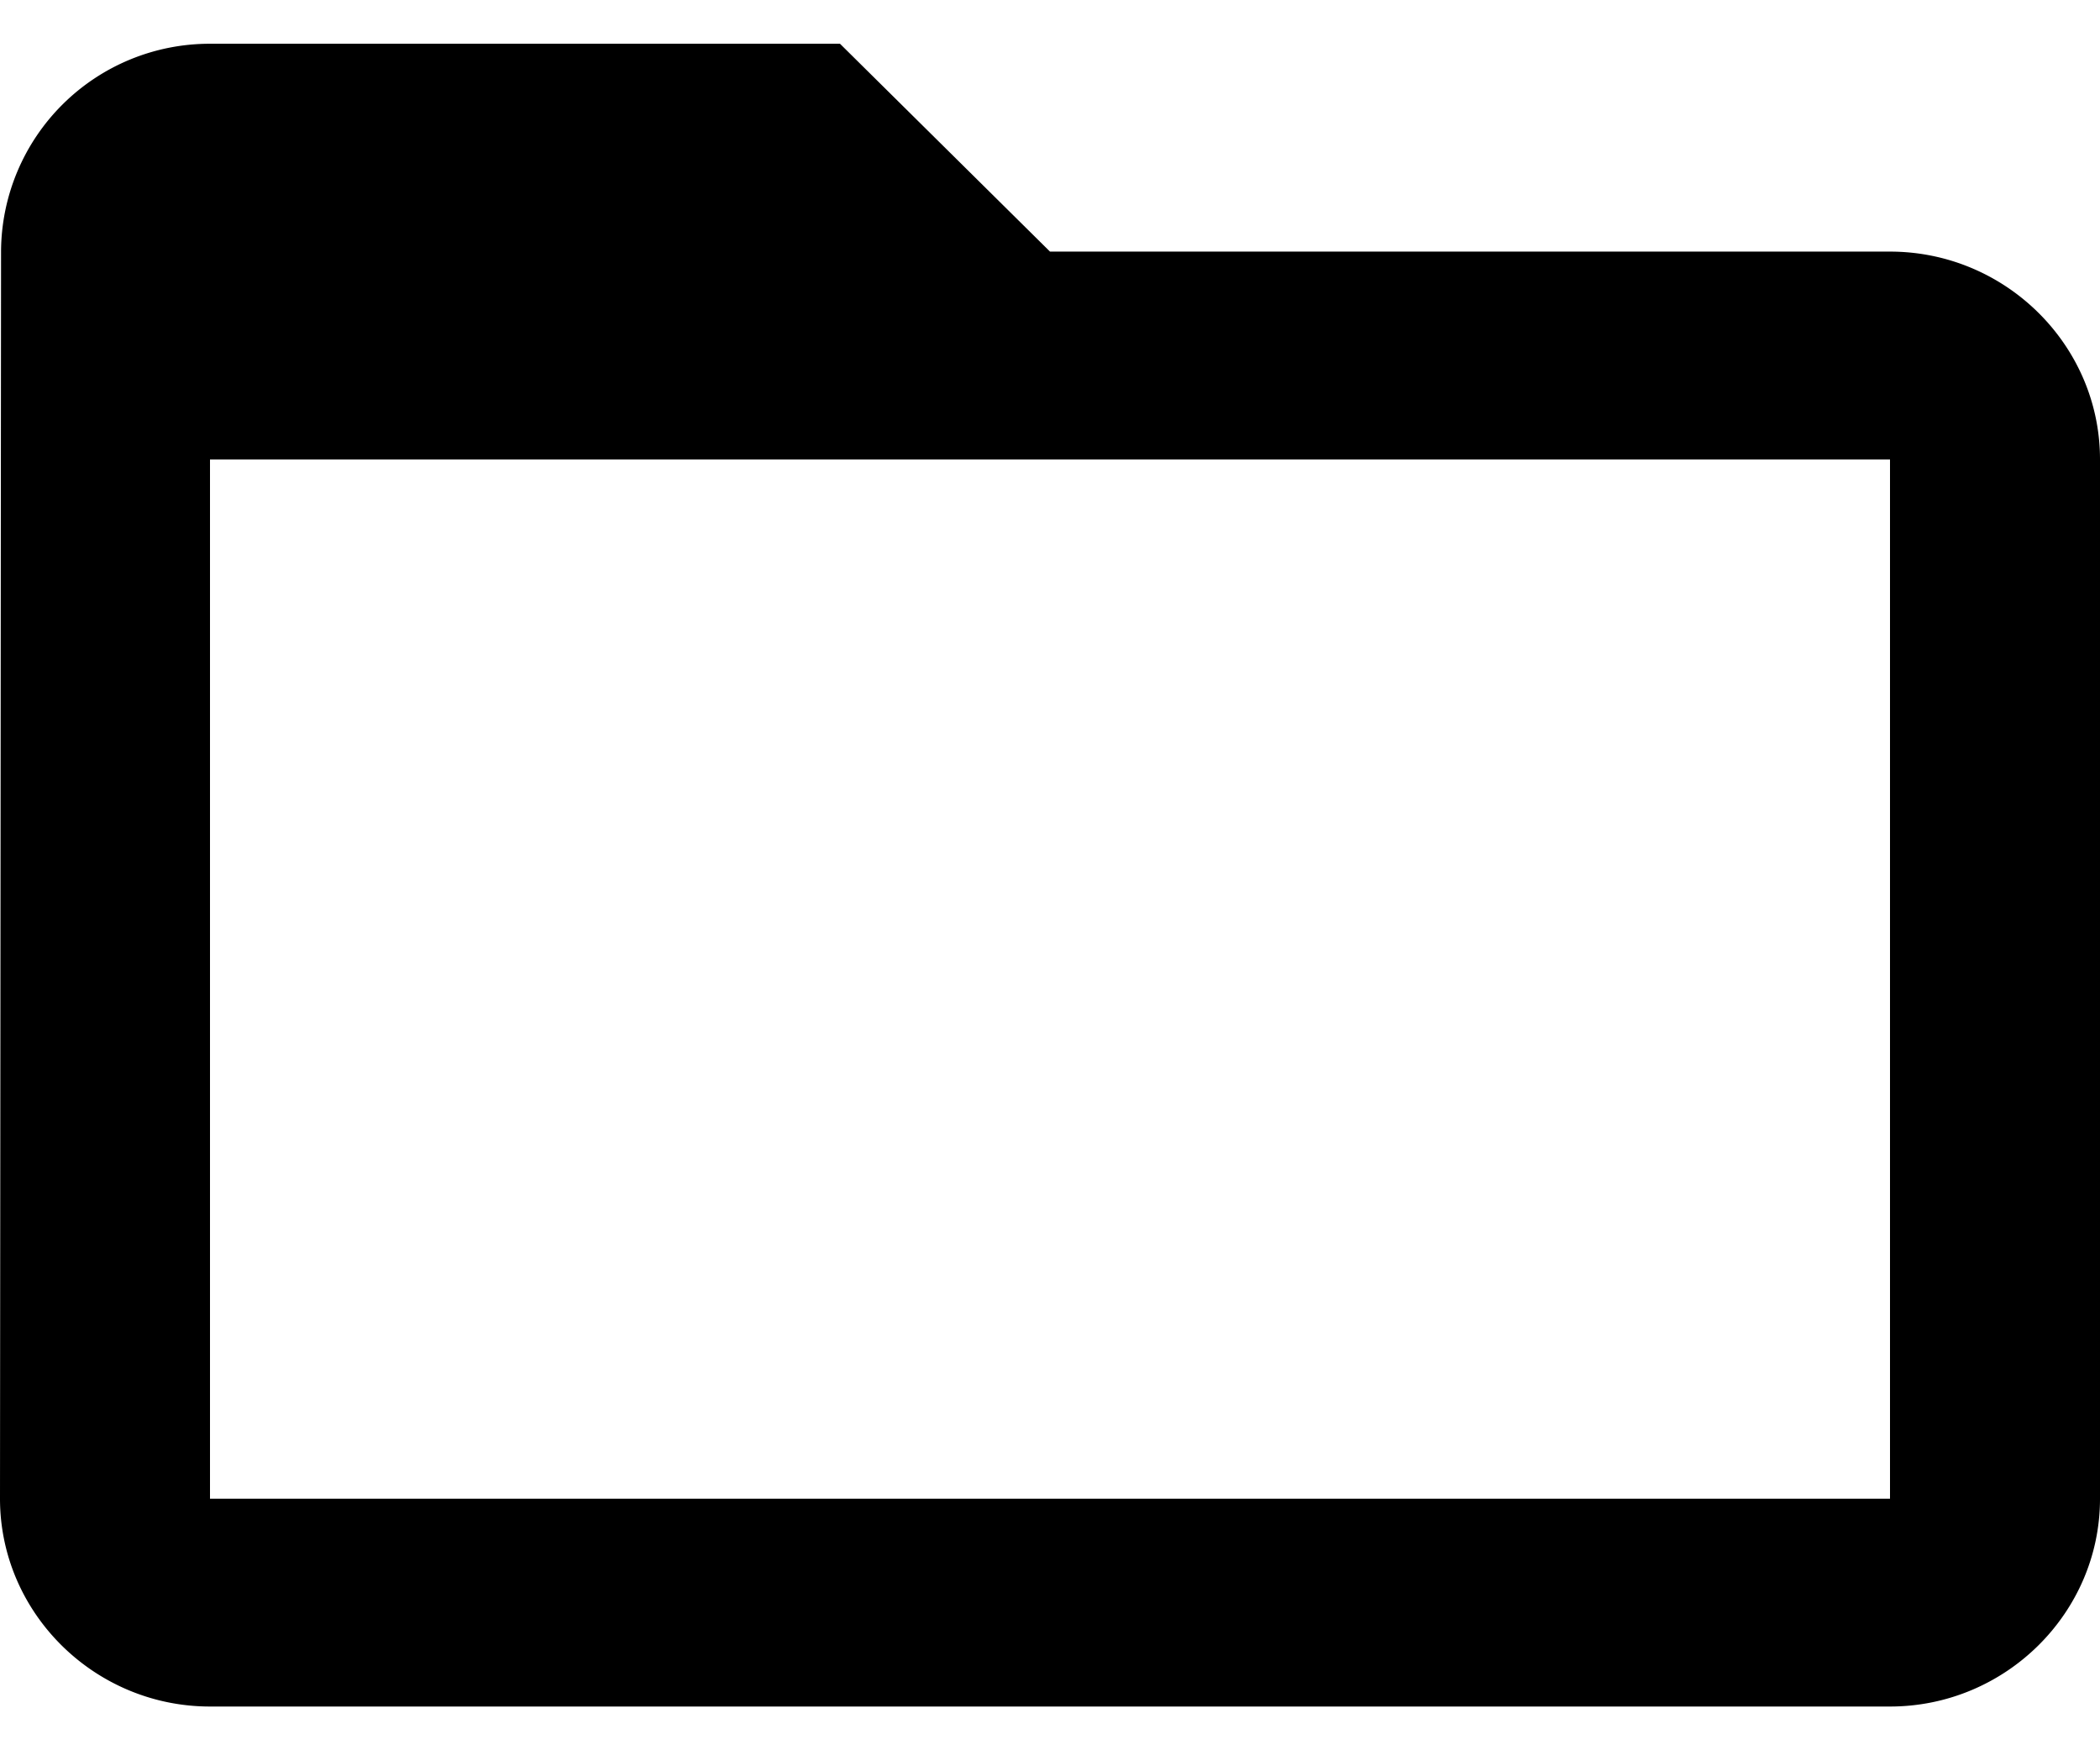 <svg xmlns="http://www.w3.org/2000/svg" viewBox="0 0 24 20"><path d="M21.6 2.875H12L9.6.5H2.4A2.384 2.384 0 00.012 2.875L0 17.125C0 18.431 1.08 19.5 2.4 19.5h19.2c1.32 0 2.4-1.069 2.4-2.375V5.25c0-1.306-1.08-2.375-2.4-2.375zm0 14.25H2.4V5.25h19.2v11.875z" fill-rule="nonzero"/></svg>
